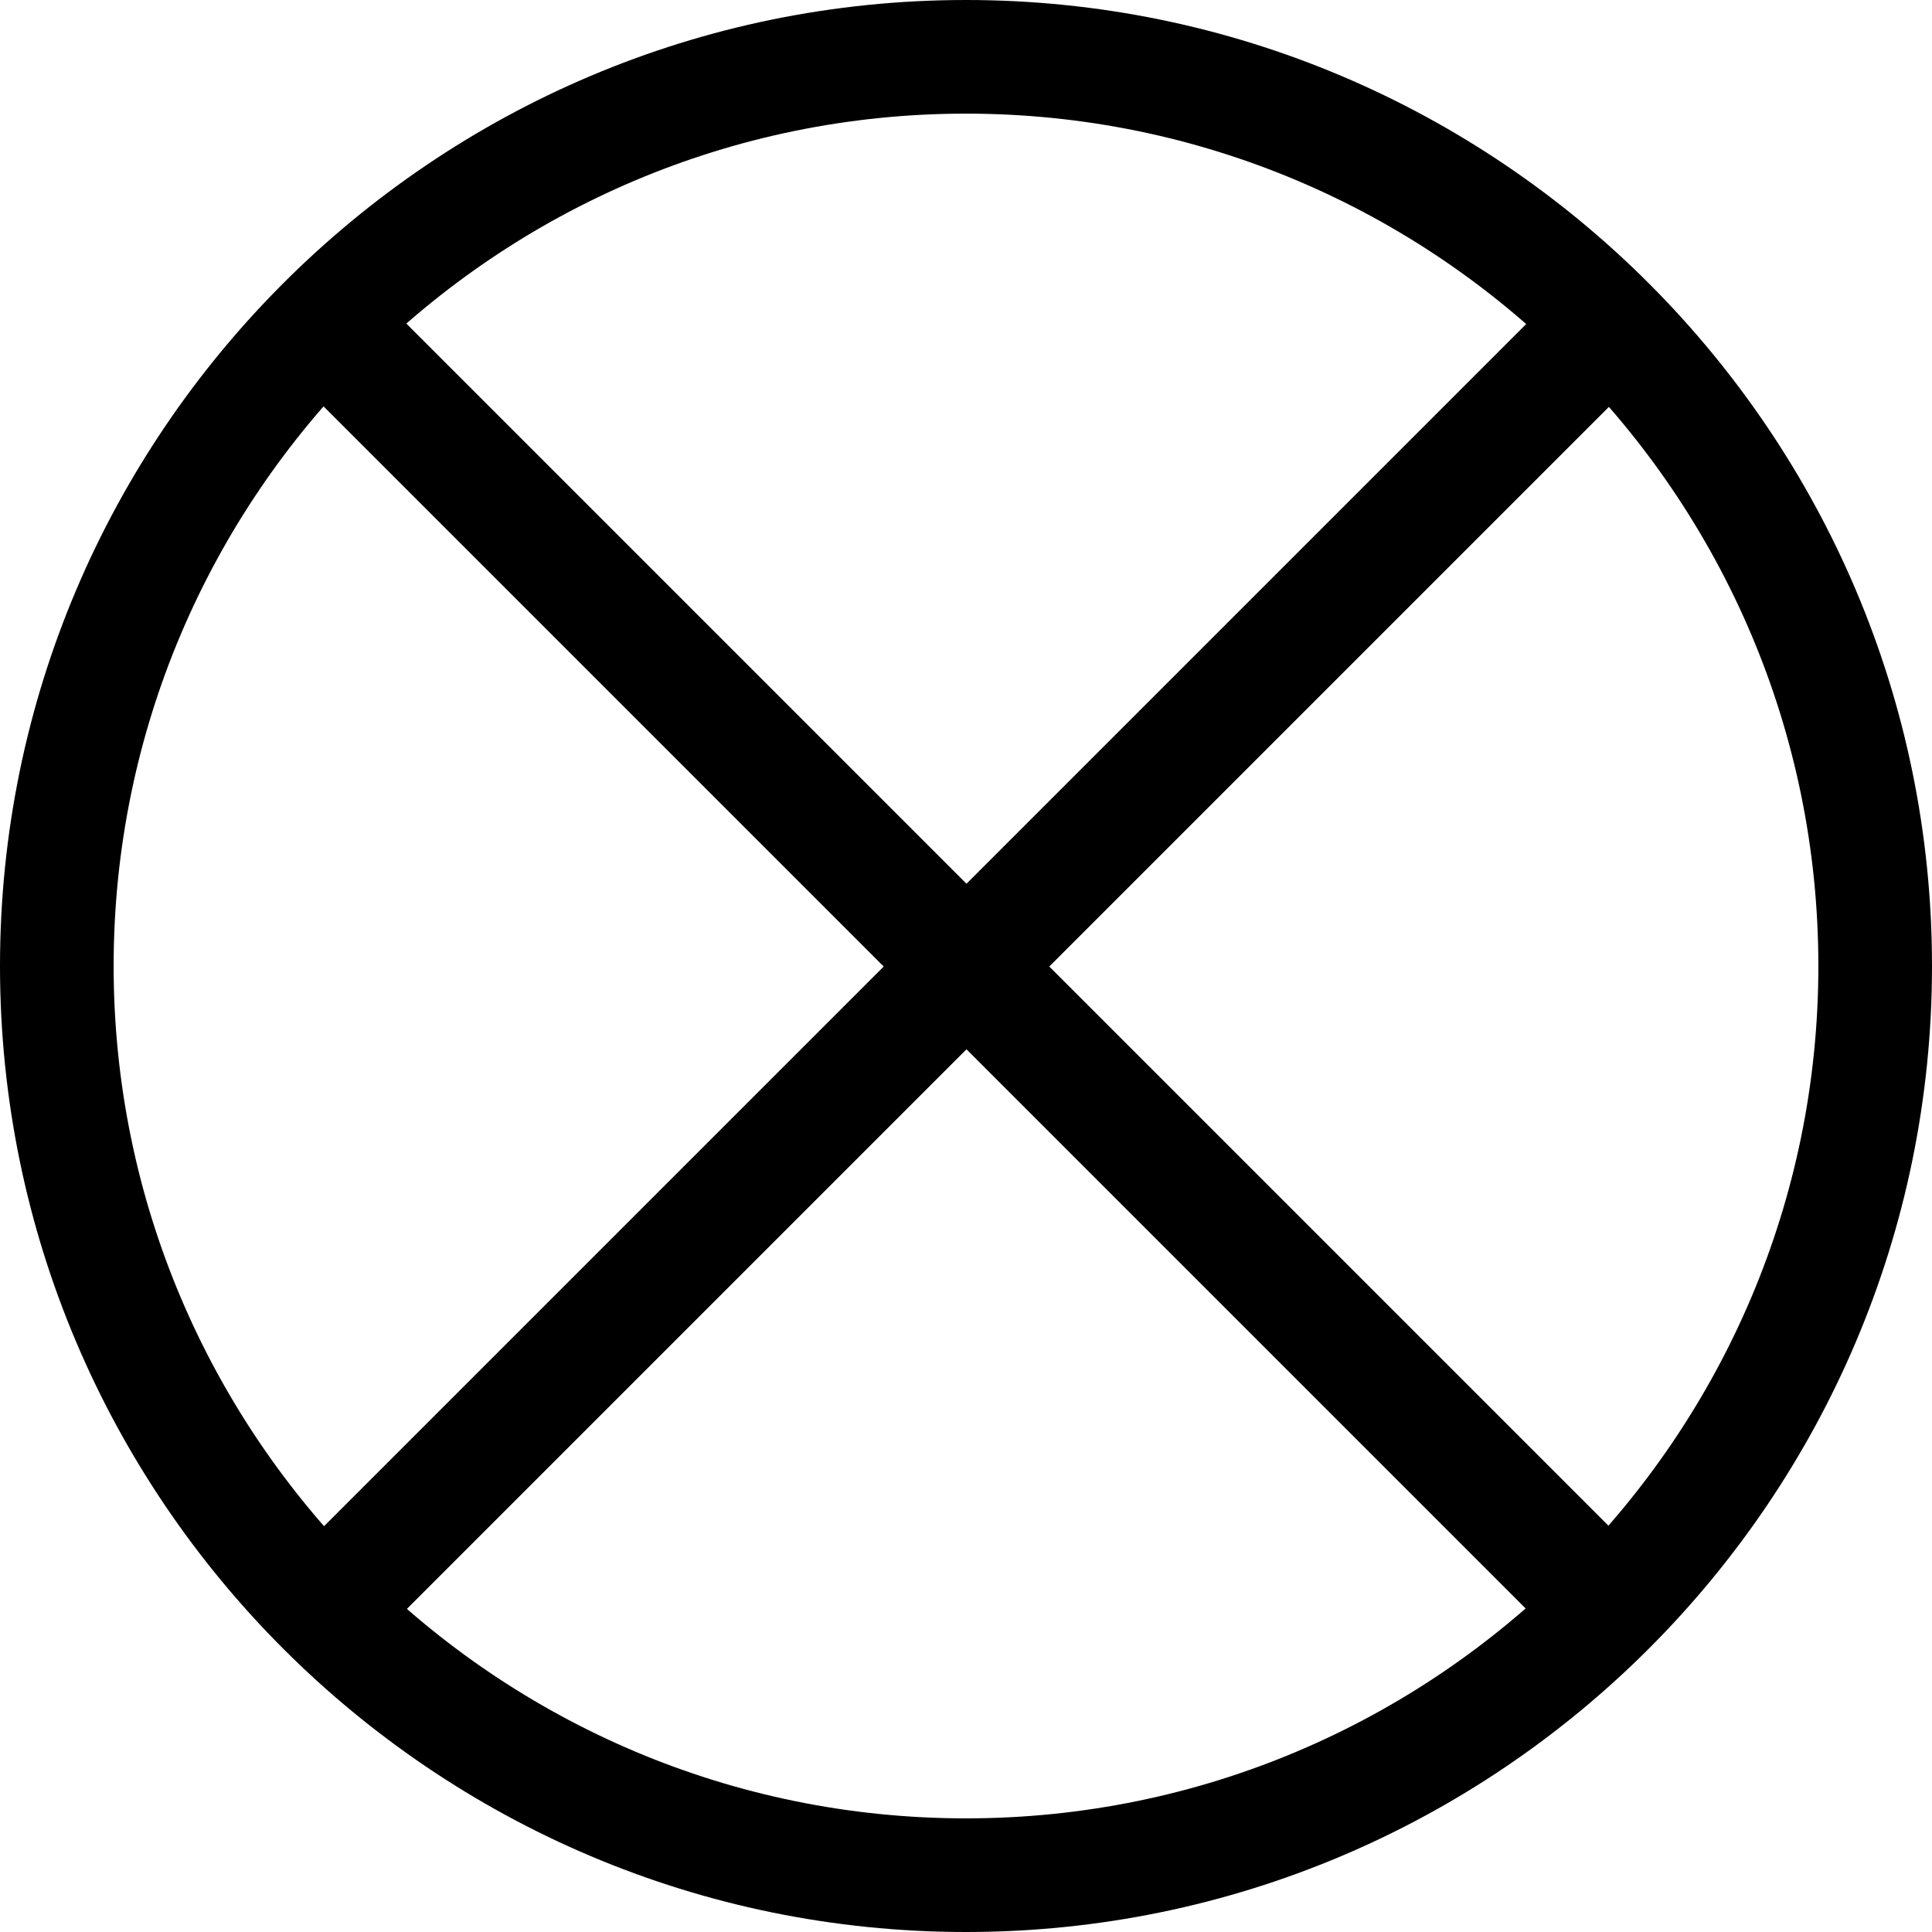 <svg width="33" height="33" viewBox="0 0 33 33" fill="none" xmlns="http://www.w3.org/2000/svg">
<g clip-path="url(#clip0_217_39)">
<path fill-rule="evenodd" clip-rule="evenodd" d="M16.5 31.059C8.471 31.059 1.941 24.529 1.941 16.5C1.941 8.471 8.471 1.941 16.5 1.941C24.529 1.941 31.059 8.471 31.059 16.5C31.059 24.529 24.529 31.059 16.5 31.059ZM16.5 0C7.402 0 0 7.402 0 16.5C0 25.598 7.402 33 16.5 33C25.598 33 33 25.598 33 16.5C33 7.402 25.598 0 16.5 0Z" fill="black"/>
<rect x="4.964" y="6.379" width="2" height="31.149" transform="rotate(-45 4.964 6.379)" fill="black"/>
<rect x="26.435" y="5.168" width="2" height="30.605" transform="rotate(45 26.435 5.168)" fill="black"/>
</g>
<defs>
<clipPath id="clip0_217_39">
<rect width="33" height="33" fill="white"/>
</clipPath>
</defs>
</svg>
